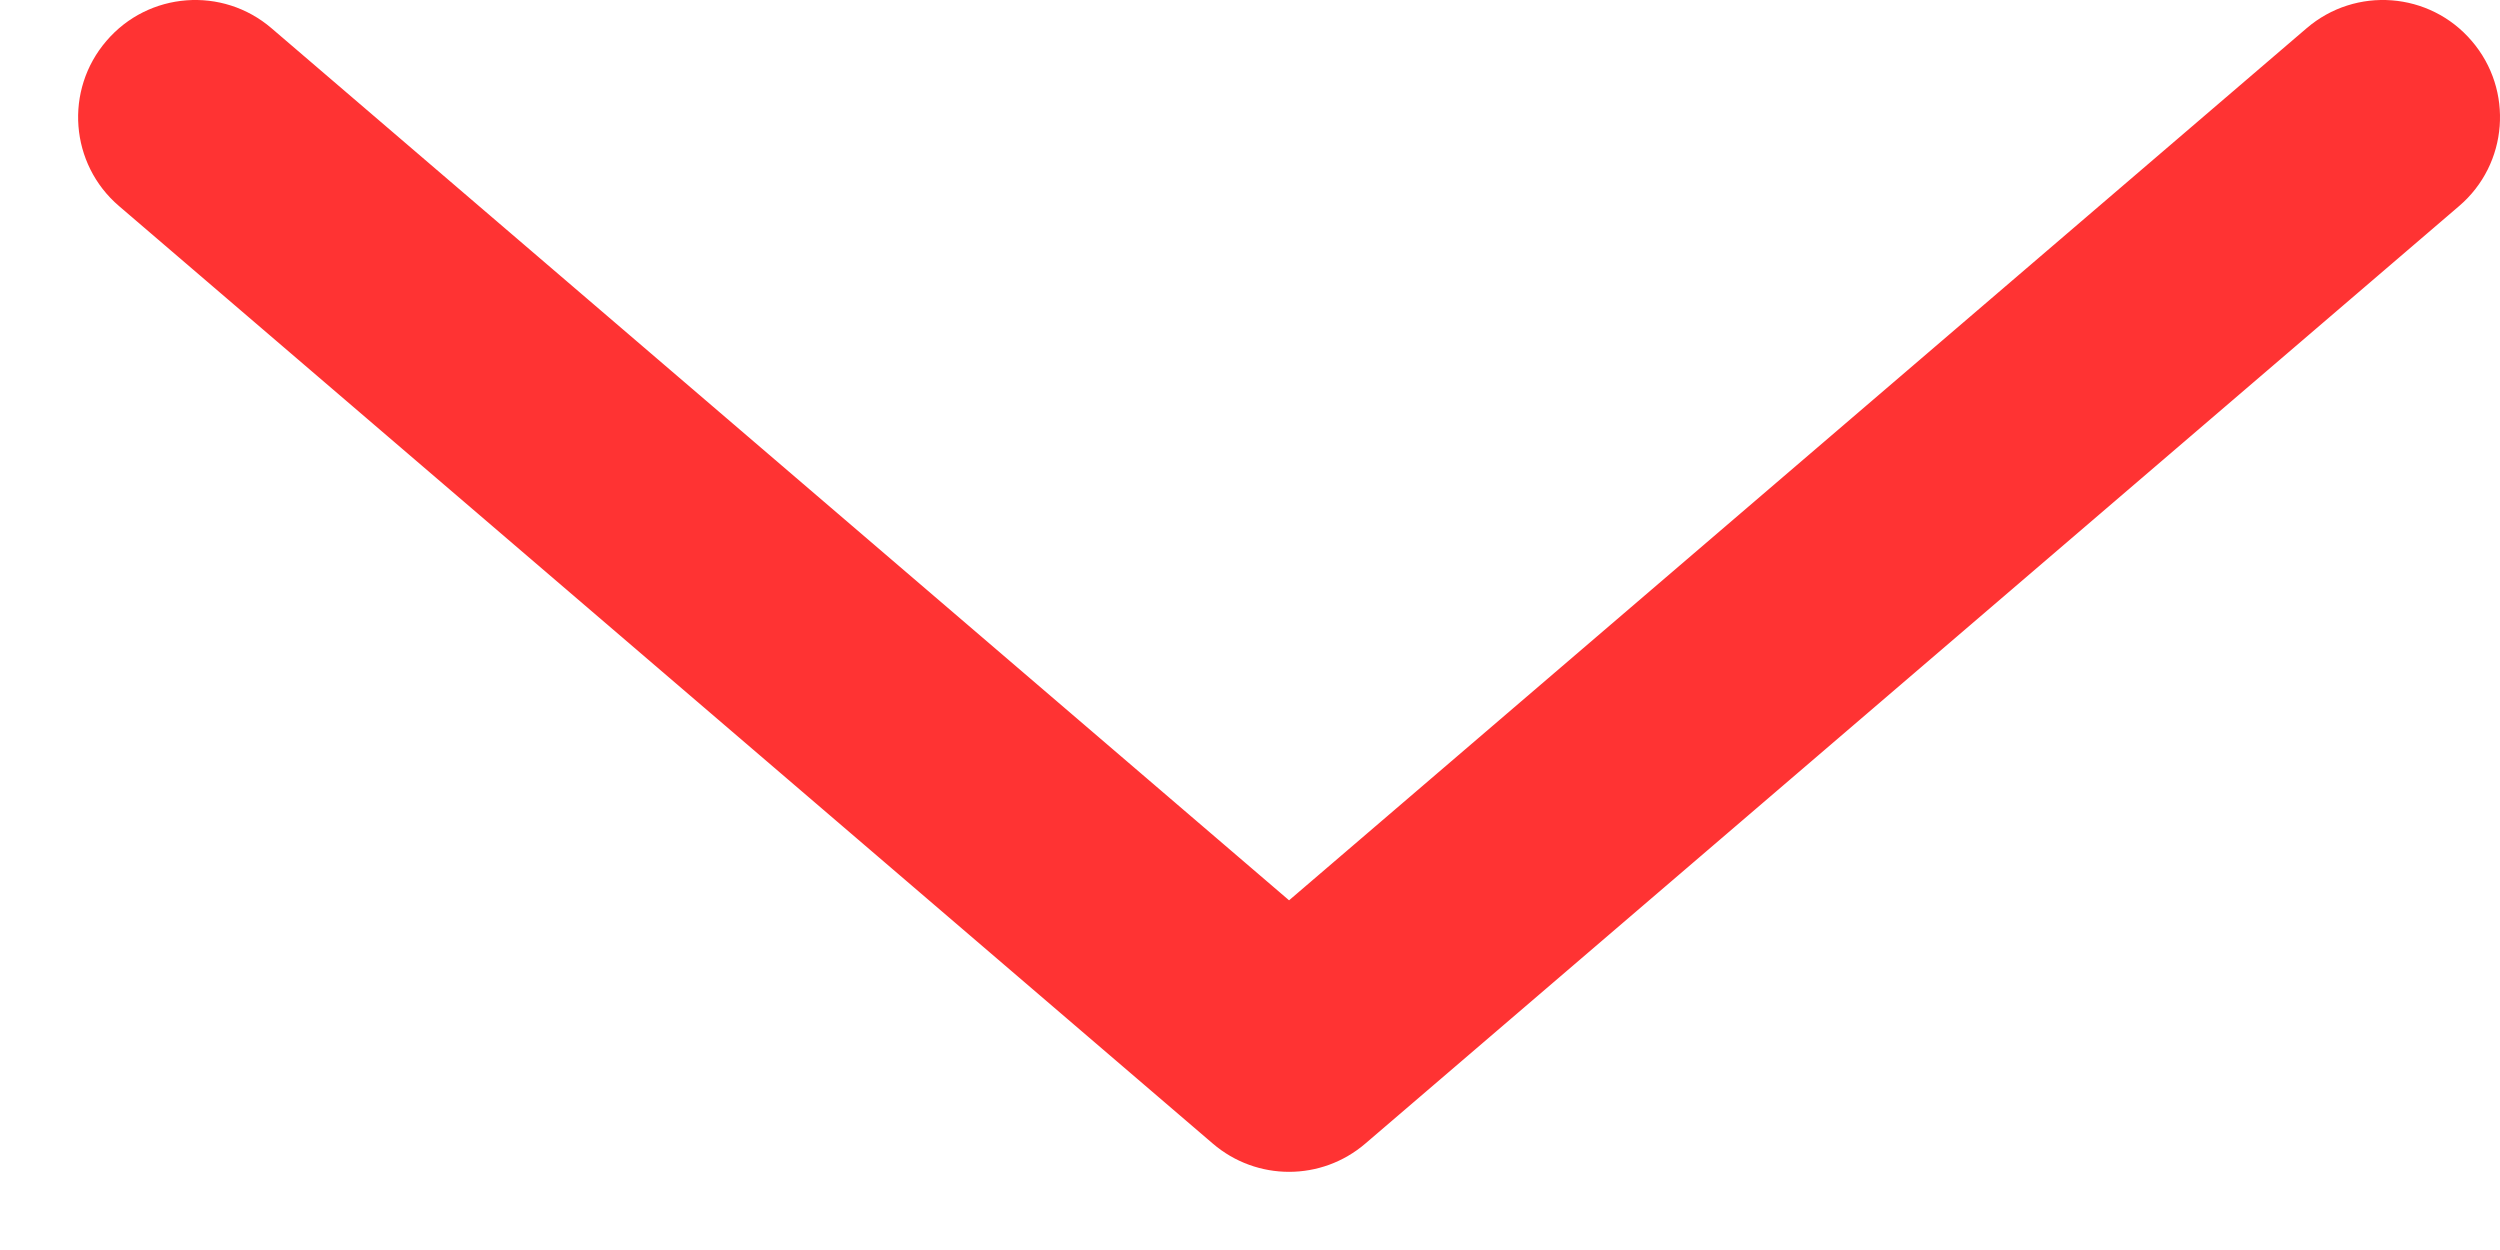 <svg width="16" height="8" viewBox="0 0 16 8" fill="none" xmlns="http://www.w3.org/2000/svg">
<path fill-rule="evenodd" clip-rule="evenodd" d="M0.681 0.262C0.411 0.576 0.447 1.05 0.762 1.319L7.762 7.319C8.043 7.56 8.457 7.56 8.738 7.319L15.738 1.319C16.053 1.05 16.089 0.576 15.819 0.262C15.55 -0.053 15.076 -0.089 14.762 0.181L8.25 5.762L1.738 0.181C1.424 -0.089 0.95 -0.053 0.681 0.262Z" fill="#FF3333"/>
</svg>
